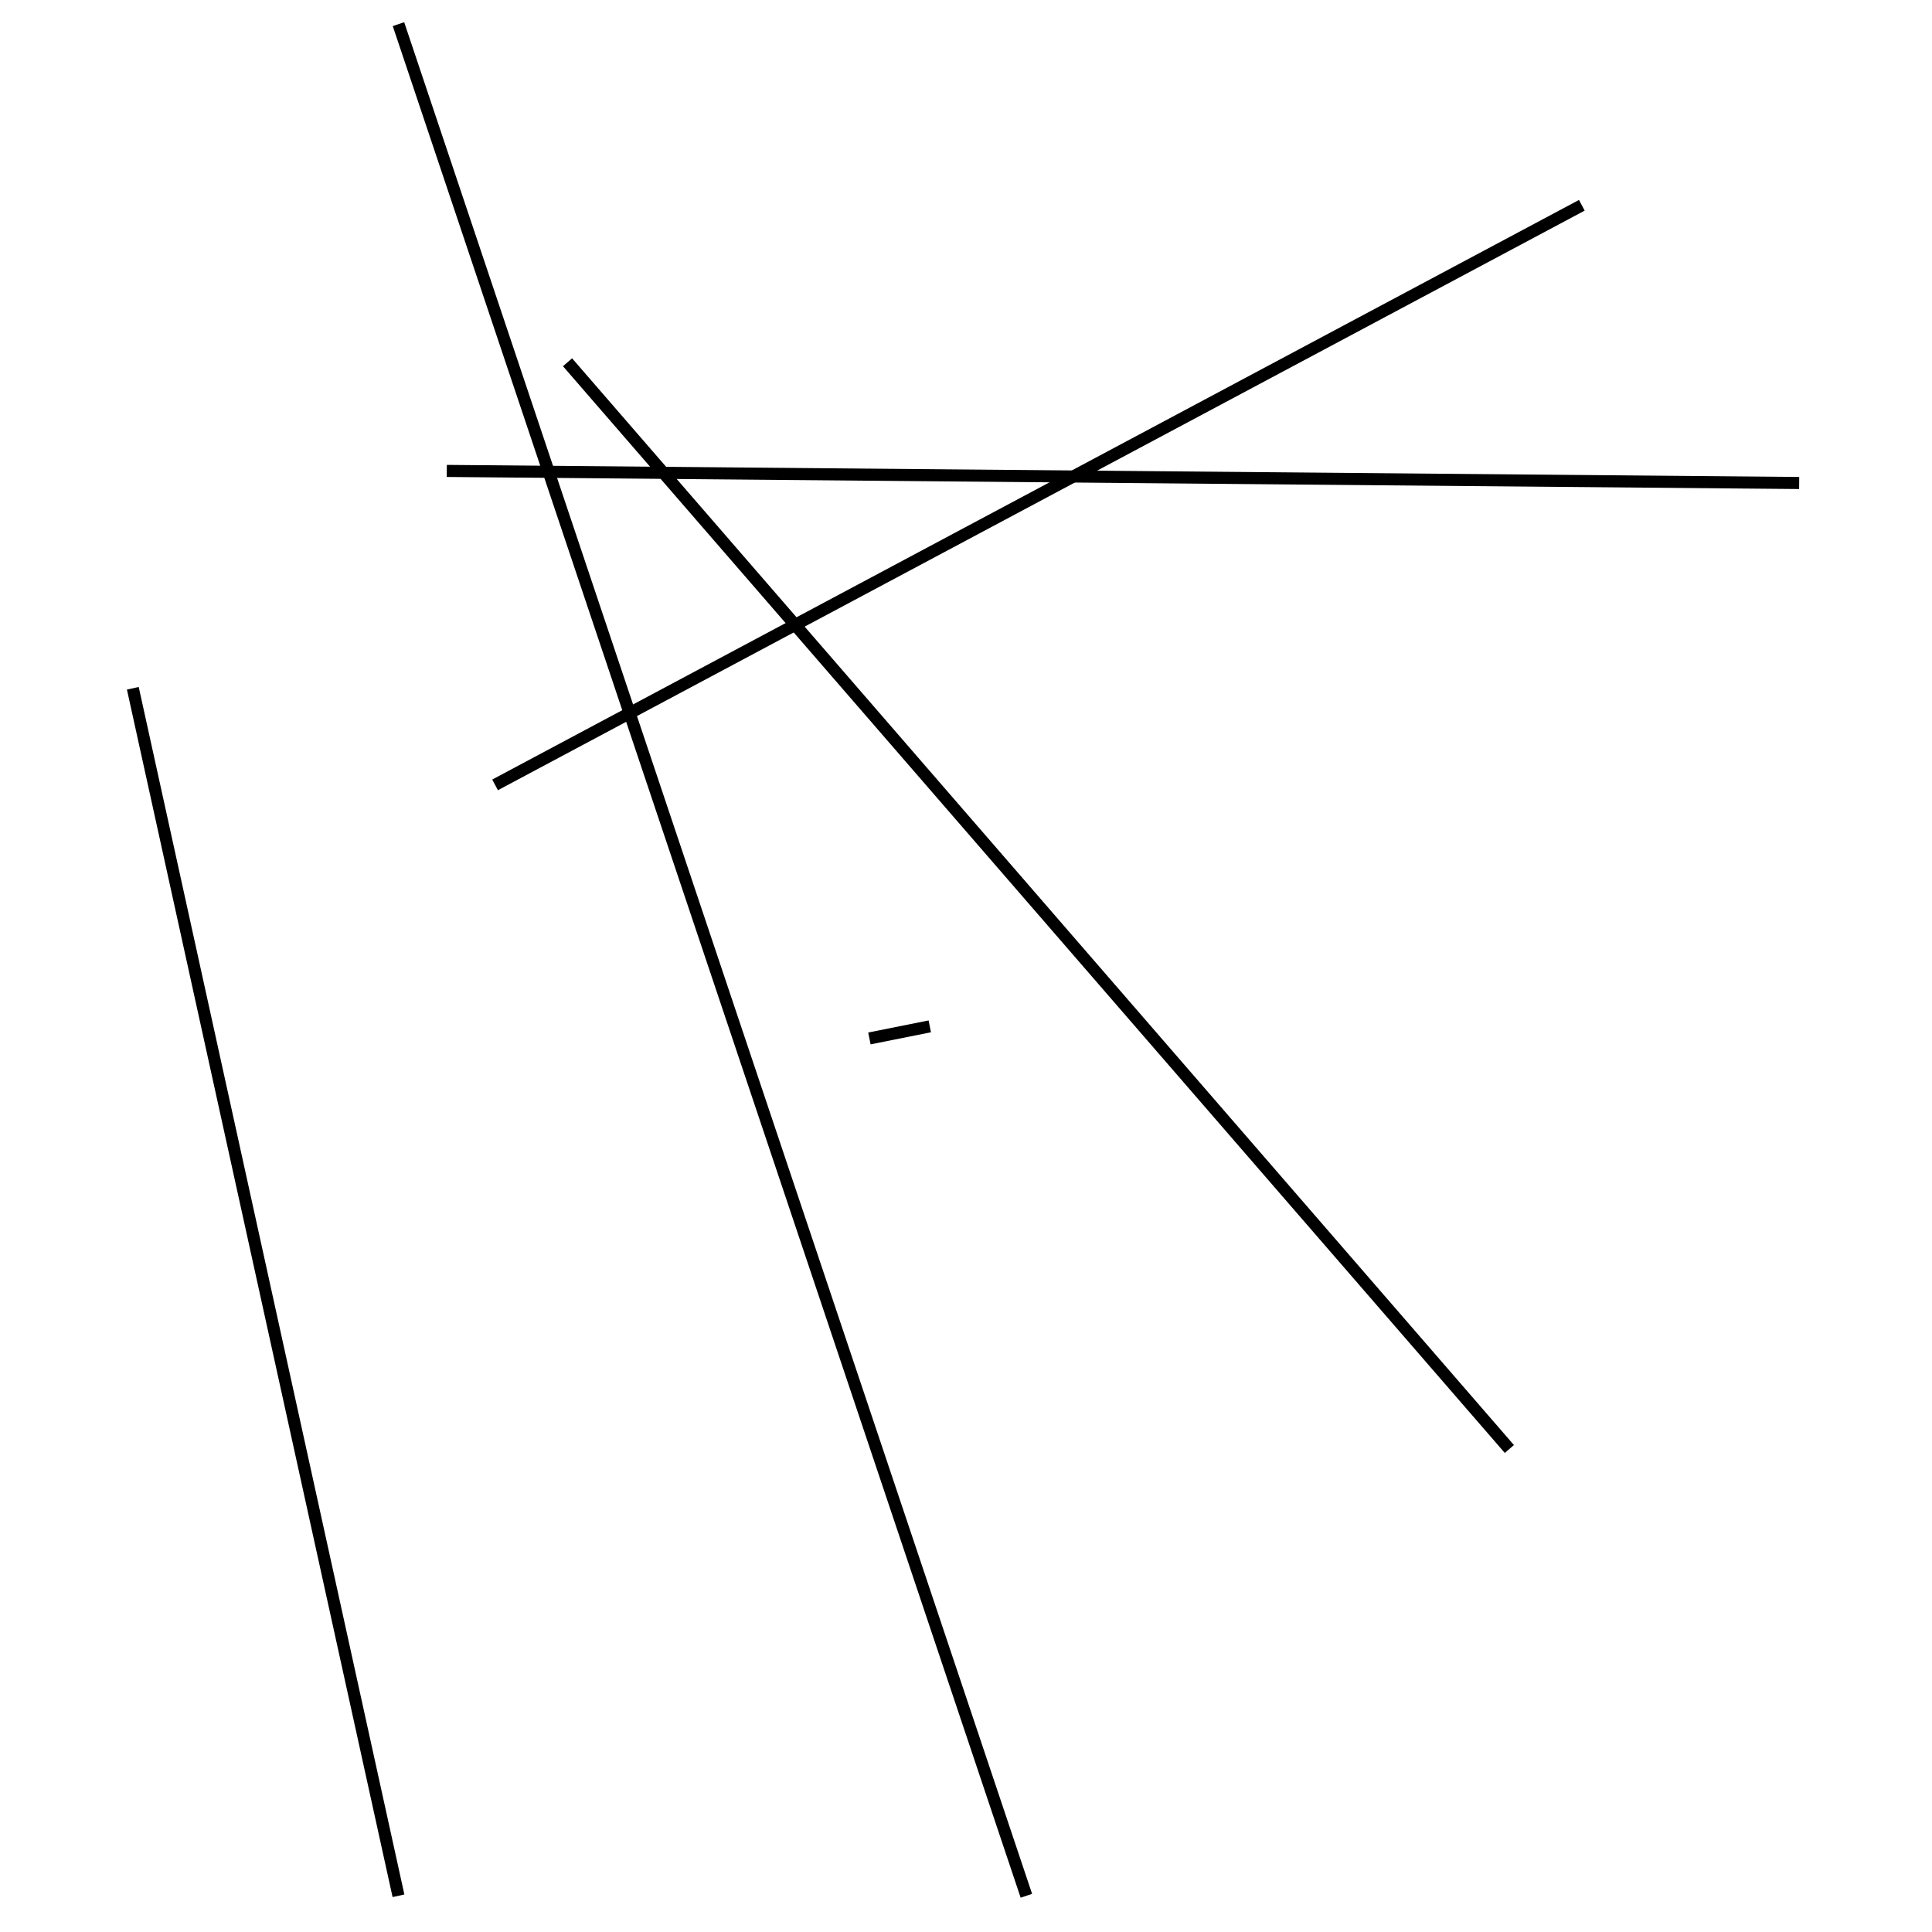 <?xml version="1.0" encoding="utf-8" ?>
<svg baseProfile="full" height="160" version="1.1" width="160" xmlns="http://www.w3.org/2000/svg" xmlns:ev="http://www.w3.org/2001/xml-events" xmlns:xlink="http://www.w3.org/1999/xlink"><defs /><line stroke="black" stroke-width="1" x1="77" x2="72" y1="85" y2="86" /><line stroke="black" stroke-width="1" x1="37" x2="149" y1="39" y2="40" /><line stroke="black" stroke-width="1" x1="125" x2="47" y1="120" y2="30" /><line stroke="black" stroke-width="1" x1="33" x2="85" y1="2" y2="157" /><line stroke="black" stroke-width="1" x1="11" x2="33" y1="57" y2="157" /><line stroke="black" stroke-width="1" x1="41" x2="131" y1="65" y2="17" /></svg>